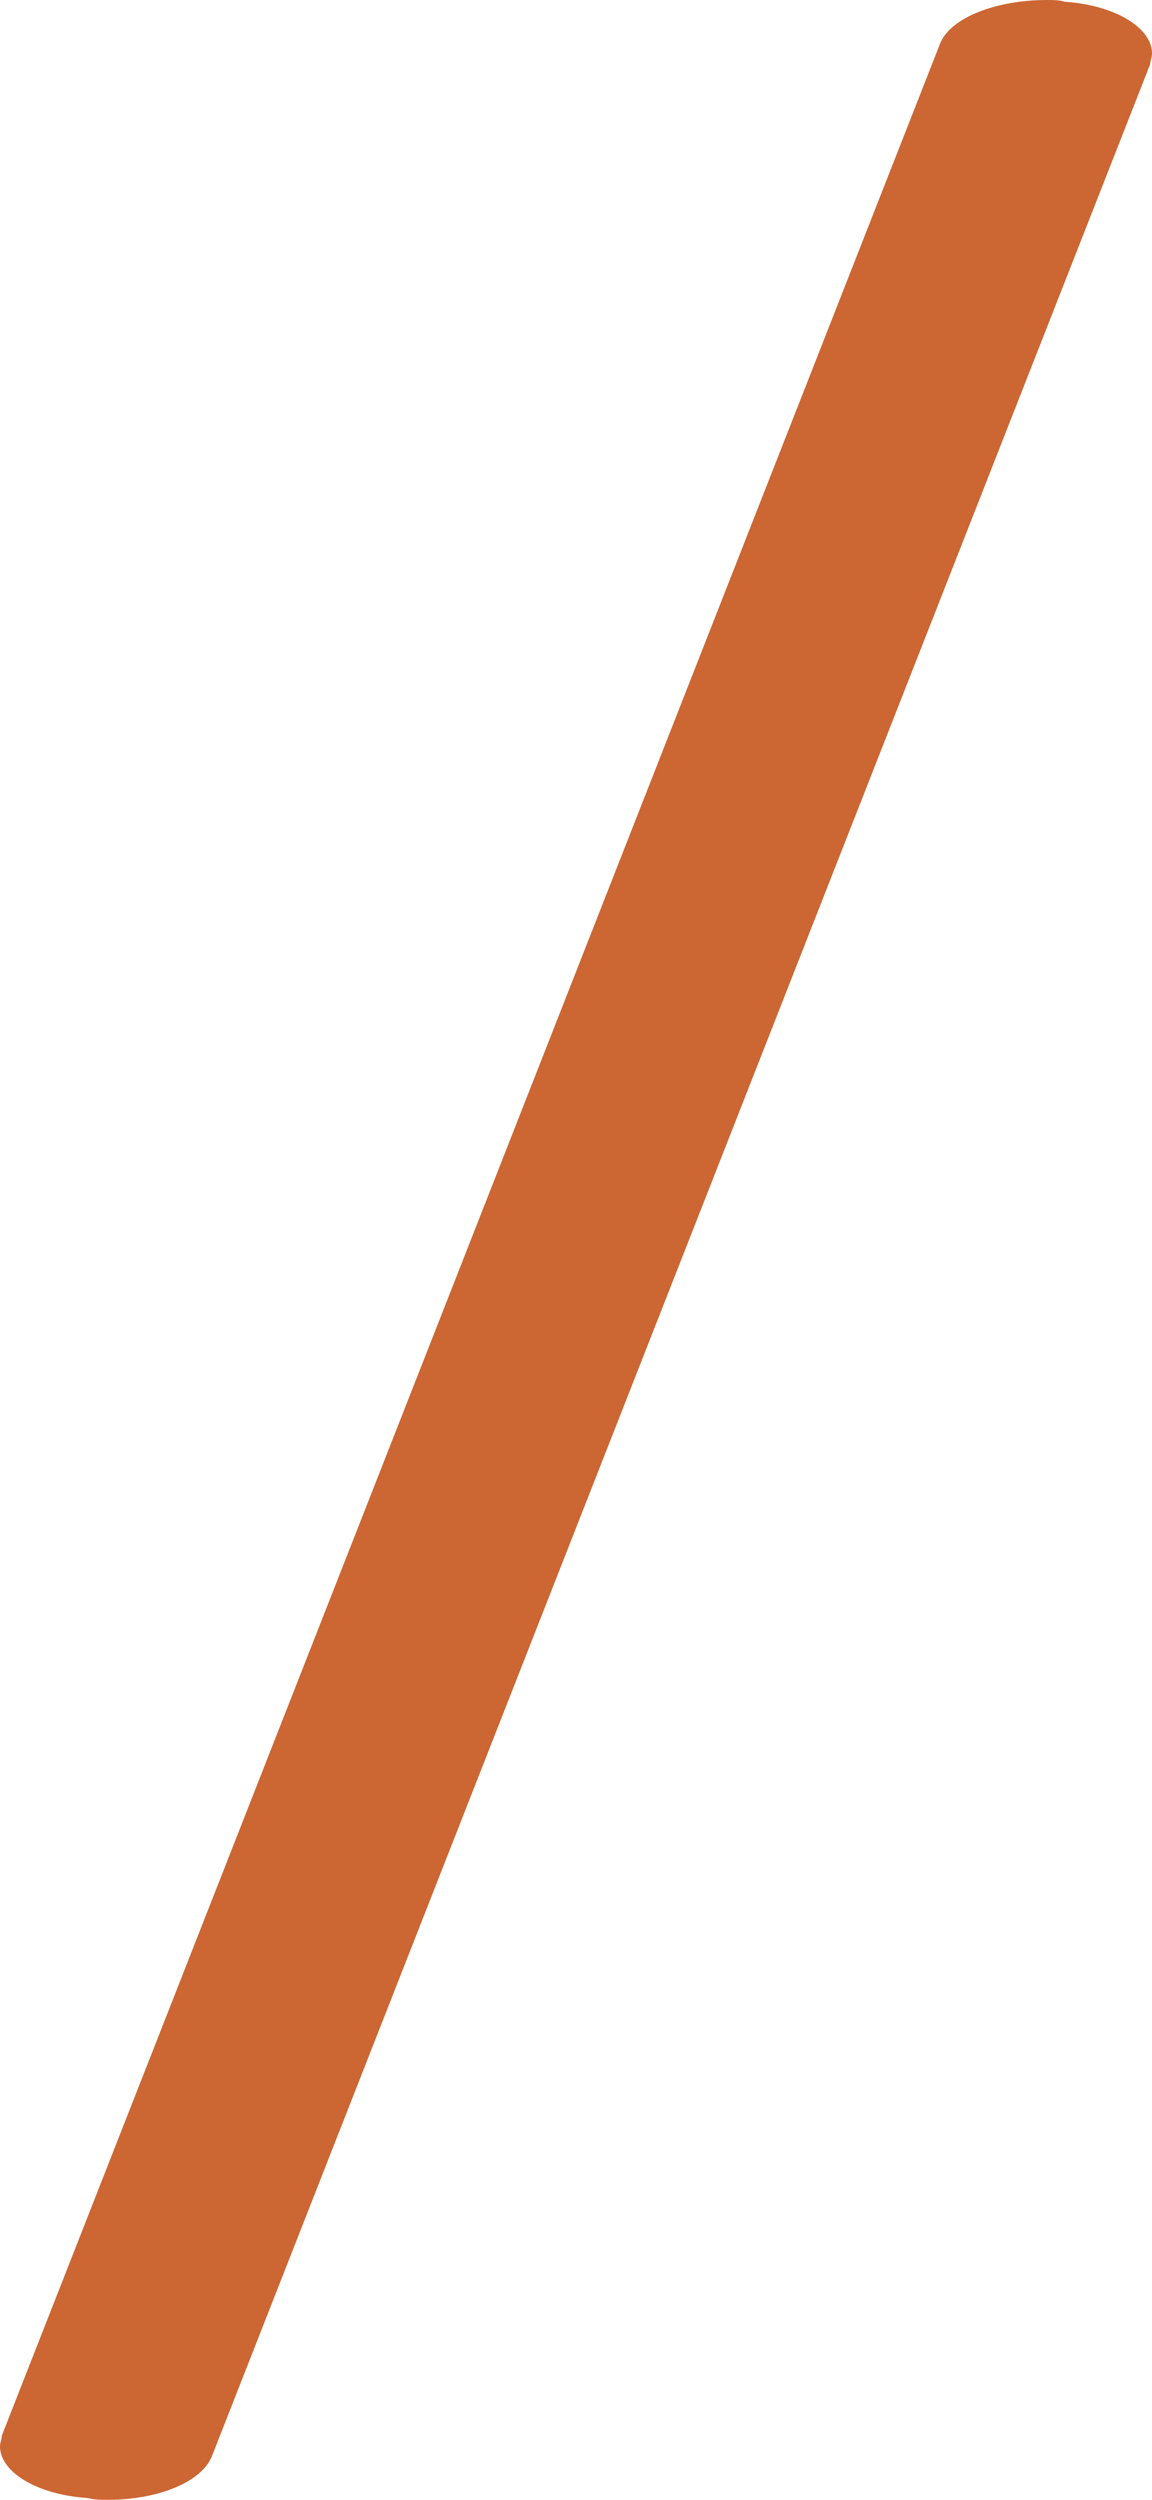 <?xml version="1.0" encoding="UTF-8"?>
<!DOCTYPE svg PUBLIC "-//W3C//DTD SVG 1.1//EN" "http://www.w3.org/Graphics/SVG/1.1/DTD/svg11.dtd">
<!-- Creator: CorelDRAW X8 -->
<svg xmlns="http://www.w3.org/2000/svg" xml:space="preserve" width="648px" height="1405px" version="1.1" style="shape-rendering:geometricPrecision; text-rendering:geometricPrecision; image-rendering:optimizeQuality; fill-rule:evenodd; clip-rule:evenodd"
viewBox="0 0 648 1405"
 xmlns:xlink="http://www.w3.org/1999/xlink">
 <defs>
  <style type="text/css">
   <![CDATA[
    .fil0 {fill:#CC6633;fill-rule:nonzero}
   ]]>
  </style>
 </defs>
 <g id="Layer_x0020_1">
  <path class="fil0" d="M119 1381c-6,14 -30,24 -58,24 -4,0 -8,0 -12,-1 -29,-2 -49,-15 -49,-29 0,-2 1,-4 1,-6l528 -1345c6,-14 31,-24 60,-24 3,0 7,0 10,1 29,2 49,15 49,29 0,2 -1,4 -1,6l-528 1345z"/>
 </g>
</svg>

